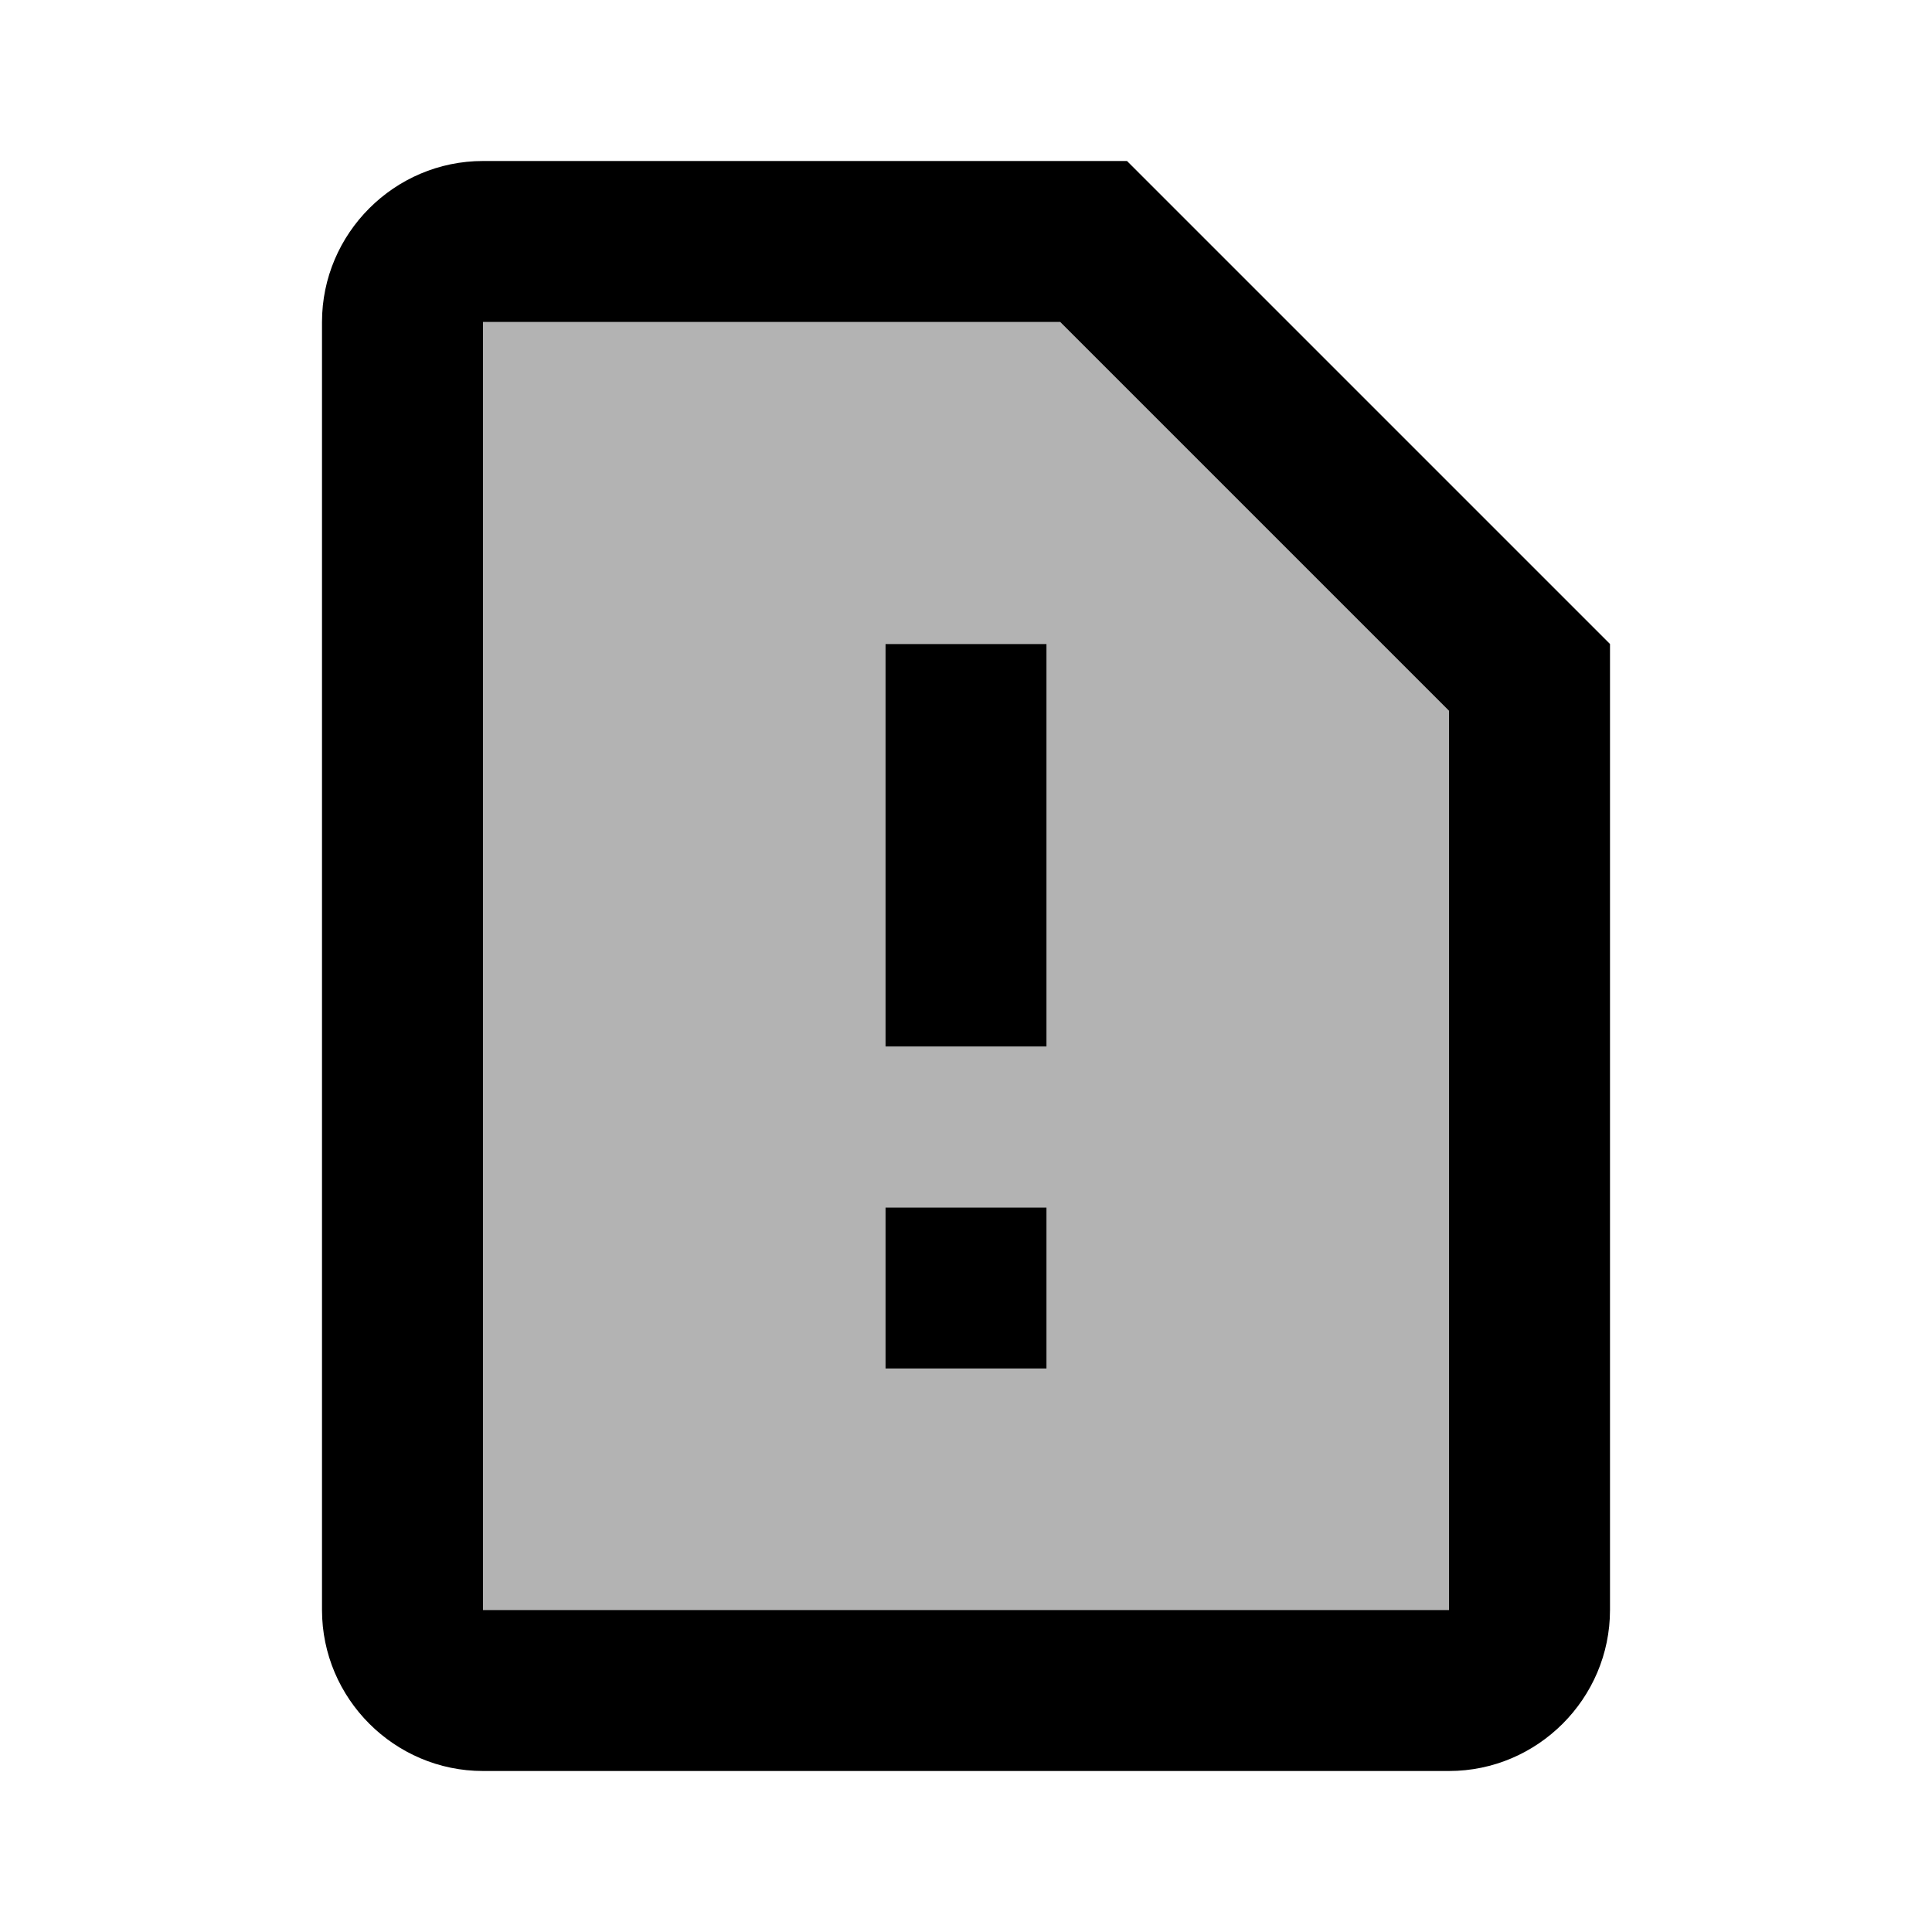 <?xml version="1.0" encoding="UTF-8" standalone="no"?>
<svg
   enable-background="new 0 0 24 24"
   height="24"
   viewBox="0 0 24 24"
   width="24"
   version="1.1"
   id="svg22"
   sodipodi:docname="24px.svg"
   inkscape:version="1.1.1 (3bf5ae0d25, 2021-09-20)"
   xmlns:inkscape="http://www.inkscape.org/namespaces/inkscape"
   xmlns:sodipodi="http://sodipodi.sourceforge.net/DTD/sodipodi-0.dtd"
   xmlns="http://www.w3.org/2000/svg"
   xmlns:svg="http://www.w3.org/2000/svg">
  <defs
     id="defs26" />
  <sodipodi:namedview
     id="namedview24"
     pagecolor="#ffffff"
     bordercolor="#666666"
     borderopacity="1.0"
     inkscape:pageshadow="2"
     inkscape:pageopacity="0.0"
     inkscape:pagecheckerboard="0"
     showgrid="false"
     inkscape:zoom="11.96189"
     inkscape:cx="19.185932"
     inkscape:cy="14.922391"
     inkscape:window-width="1920"
     inkscape:window-height="1001"
     inkscape:window-x="-9"
     inkscape:window-y="-9"
     inkscape:window-maximized="1"
     inkscape:current-layer="svg22" />
  <g
     id="g4"
     transform="matrix(-1,0,0,1,24,0)">
    <rect
       fill="none"
       height="24"
       width="24"
       id="rect2"
       x="0"
       y="0" />
  </g>
  <g
     id="g20"
     transform="matrix(-1,0,0,1,24,0)">
    <g
       id="g18">
      <g
         id="g16">
        <g
           id="g14">
          <path
             d="M 6,8.83 V 20 H 18 V 4 H 10.83 Z M 11,8 h 2 v 5 h -2 z m 0,7 h 2 v 2 h -2 z"
             enable-background="new"
             opacity="0.3"
             id="path6" />
          <path
             d="M 18,2 H 10 L 4,8 v 12 c 0,1.1 0.9,2 2,2 h 12 c 1.1,0 2,-0.9 2,-2 V 4 C 20,2.9 19.1,2 18,2 Z m 0,18 H 6 V 8.83 L 10.83,4 H 18 Z"
             id="path8" />
          <rect
             height="2"
             width="2"
             x="11"
             y="15"
             id="rect10" />
          <rect
             height="5"
             width="2"
             x="11"
             y="8"
             id="rect12" />
        </g>
      </g>
    </g>
  </g>
</svg>
